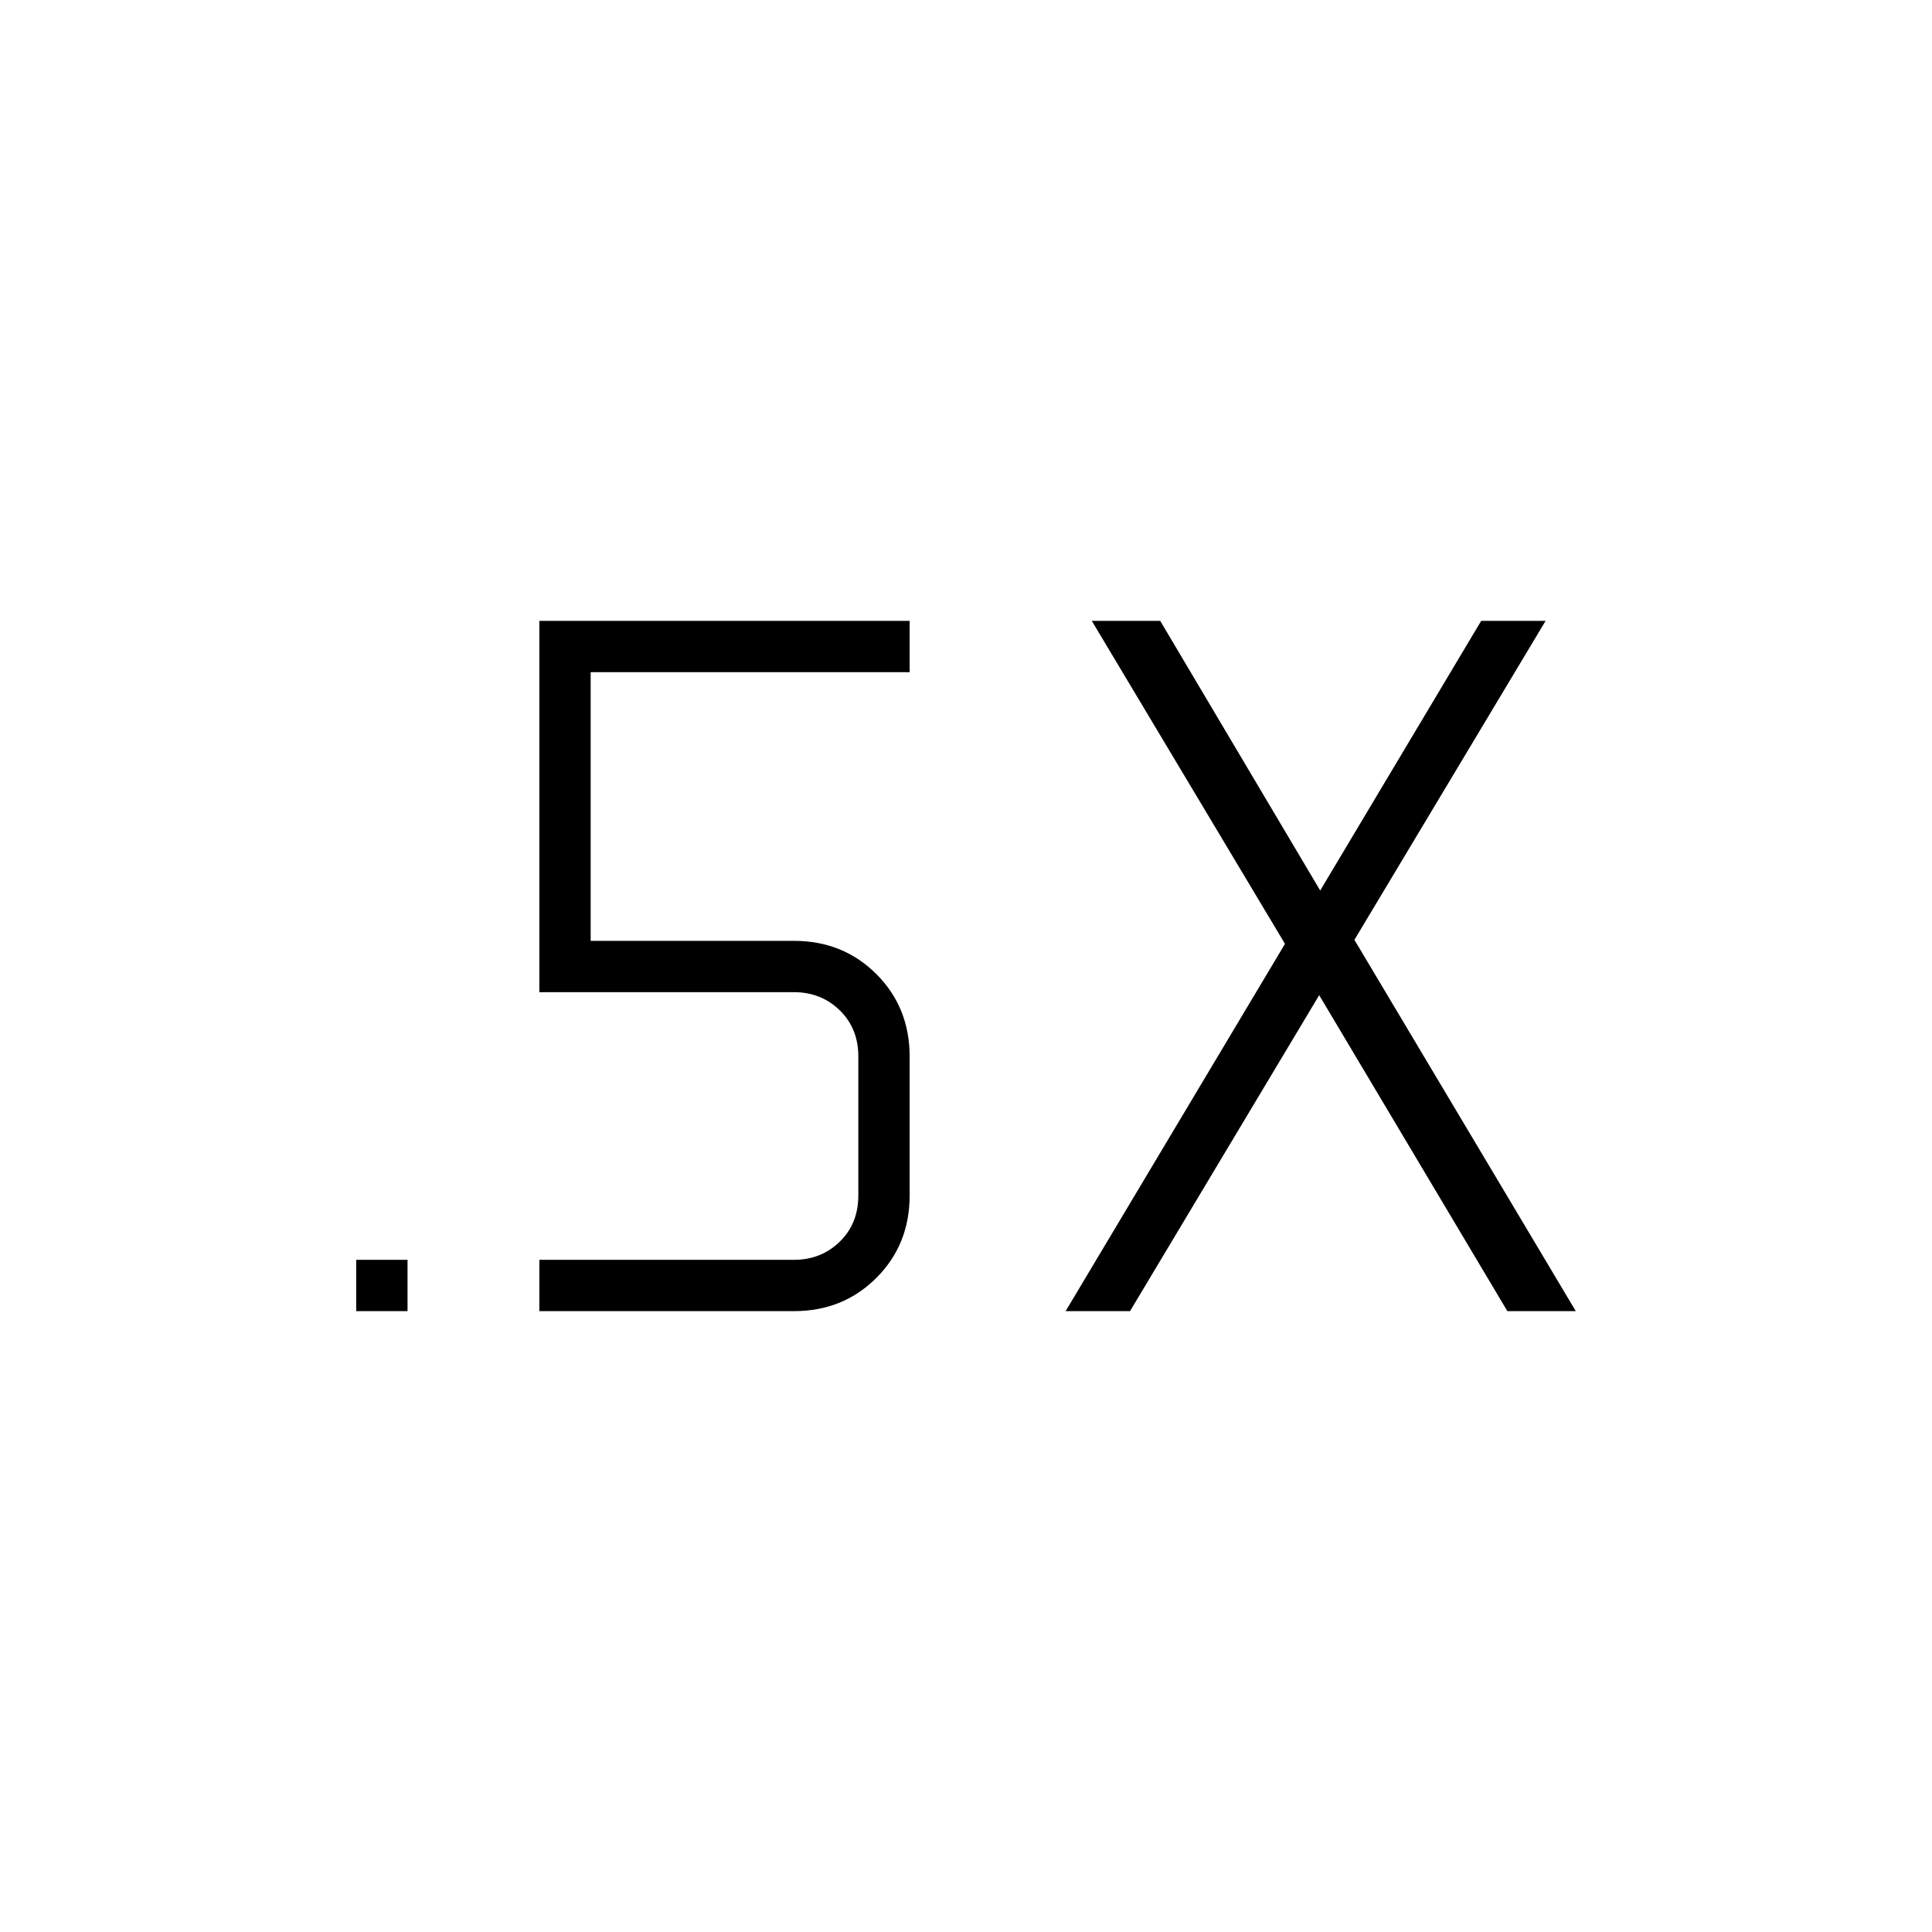 <svg xmlns="http://www.w3.org/2000/svg" height="24" viewBox="0 -960 960 960" width="24"><path d="M177-308.5V-334h25.5v25.5H177Zm352.5 0 109-182.5-96-160.5h34l79.5 134 80-134h32L673-493l110 184.5h-34l-93.5-157-94 157h-32Zm-261.5 0V-334h126.5q13.5 0 22.75-9t9.25-23v-69q0-14-9.25-23t-22.75-9H268v-184.5h184v25.5H293.5v133.5h101q24.438 0 40.969 16.531Q452-459.438 452-435v69q0 24.438-16.531 40.969Q418.938-308.5 394.5-308.5H268Z"/></svg>